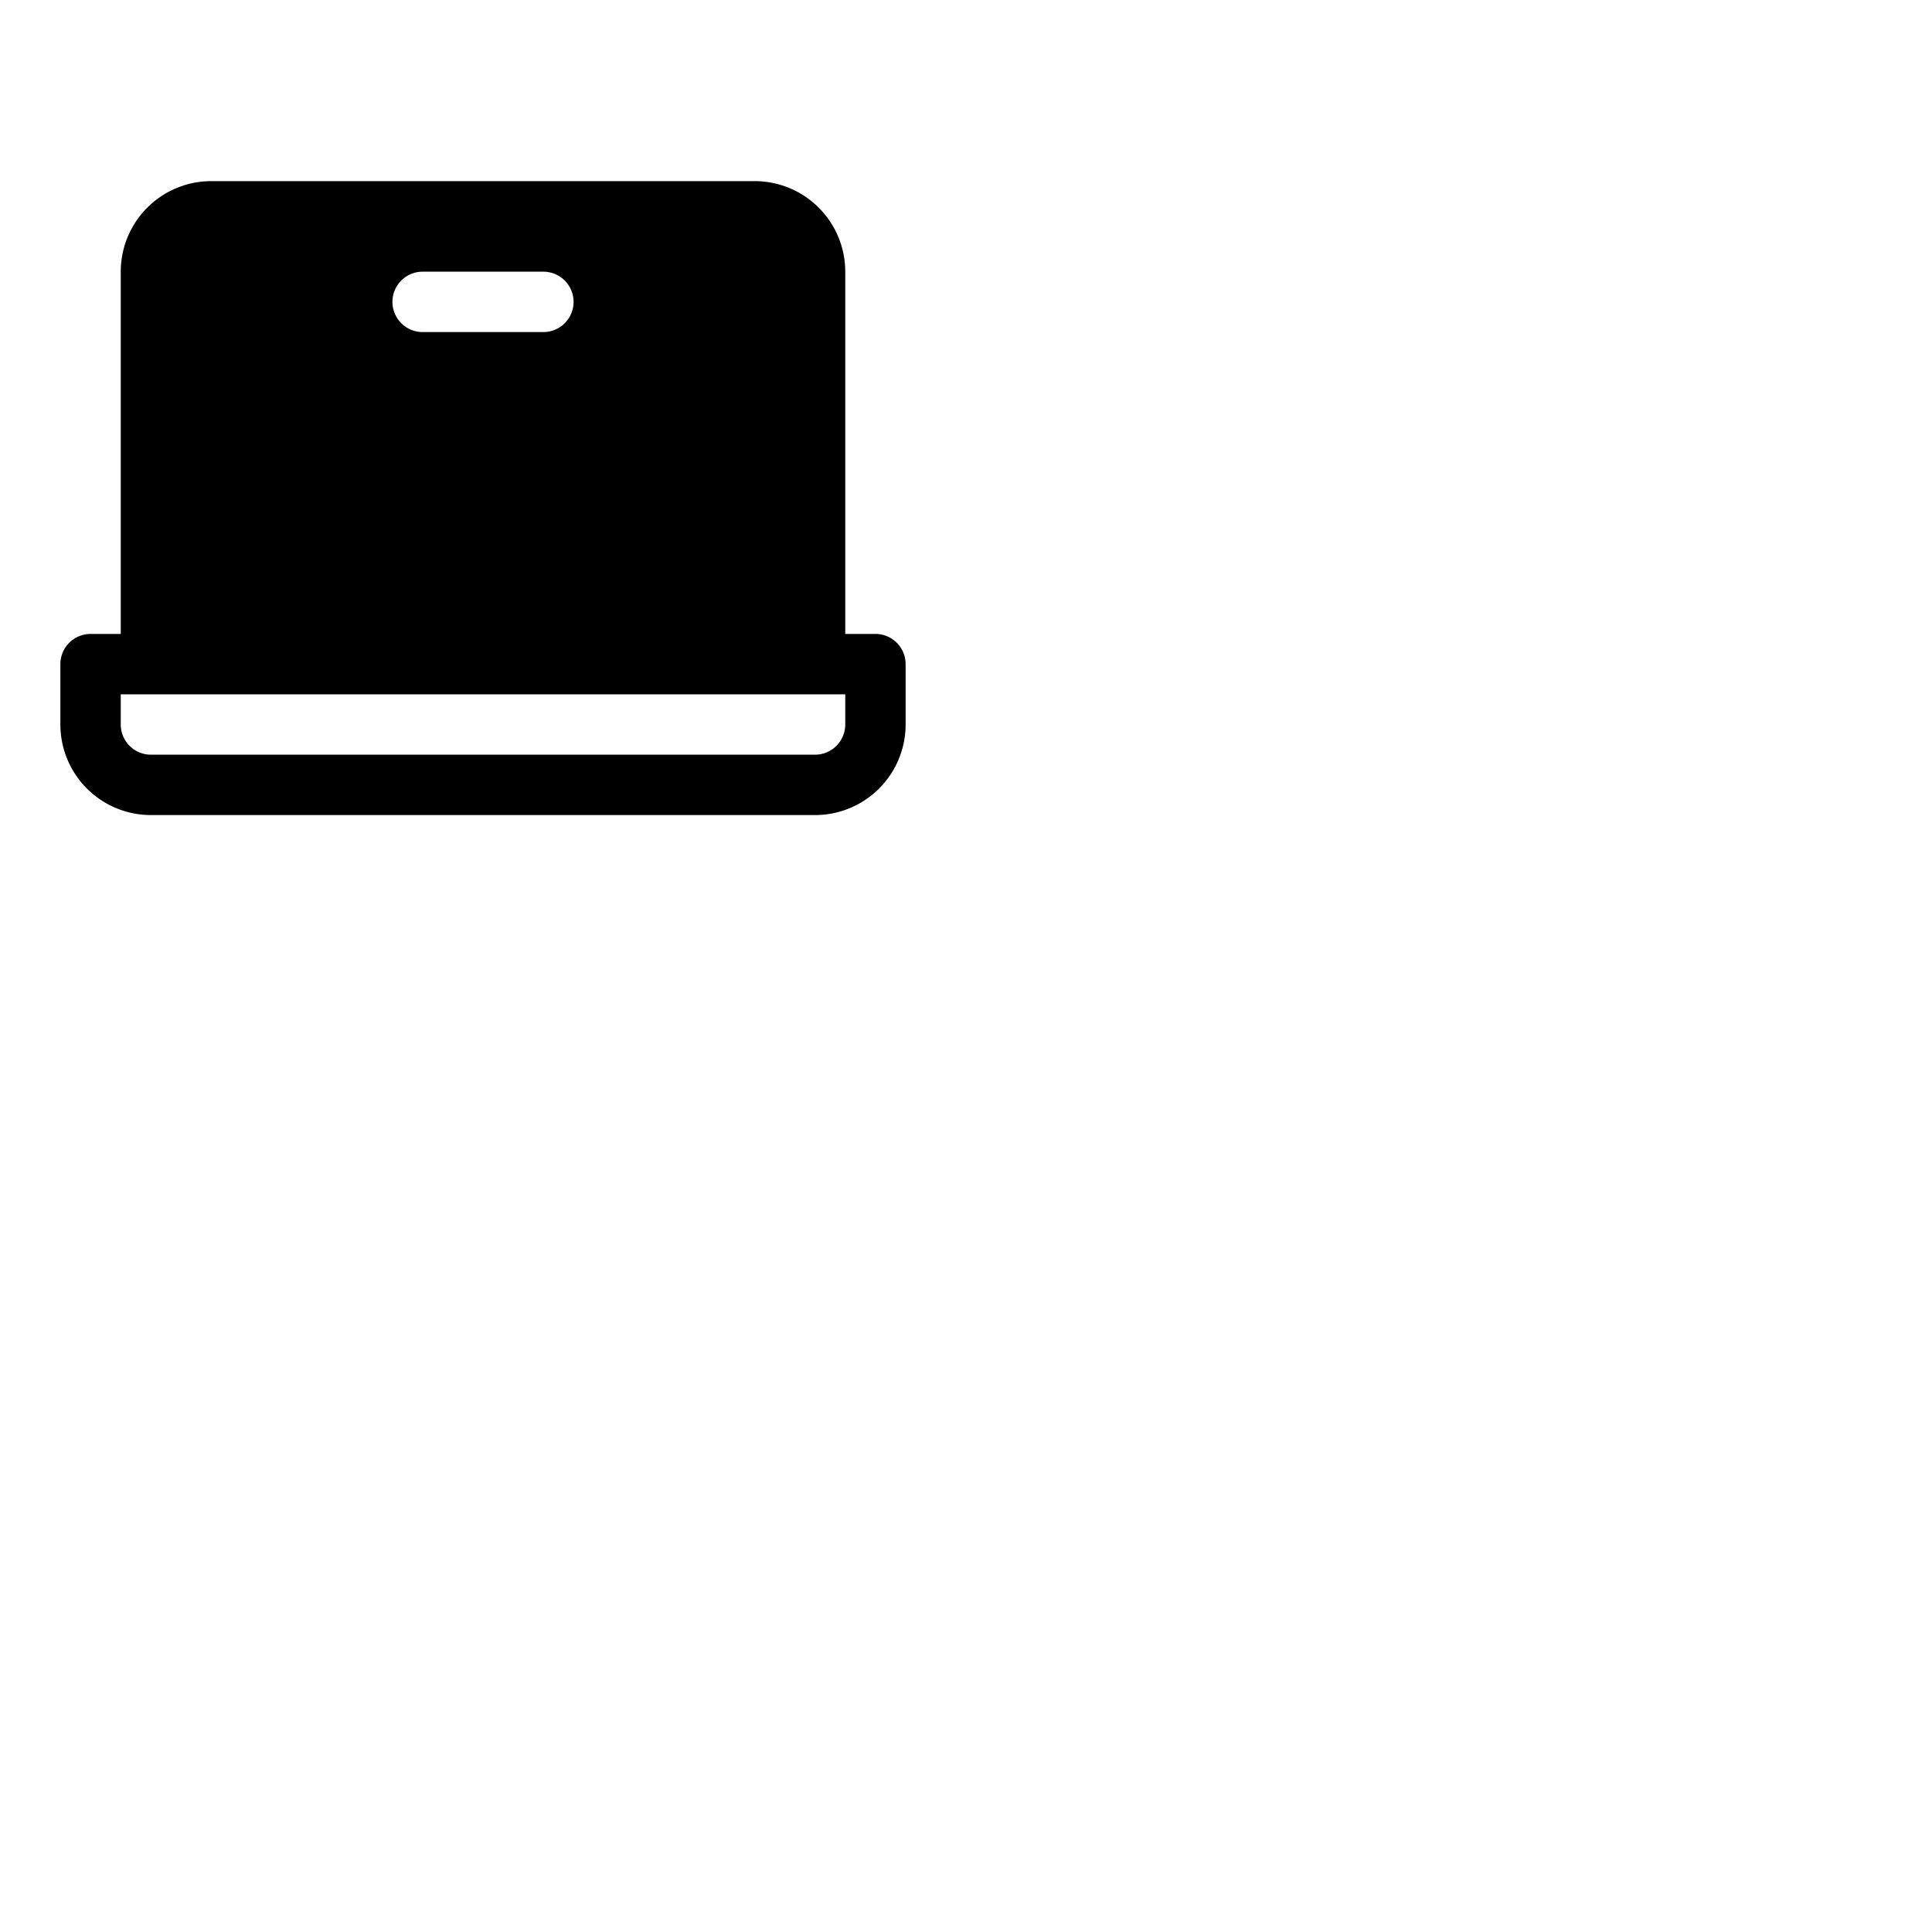 <svg xmlns="http://www.w3.org/2000/svg" version="1.1" viewBox="0 0 512 512" fill="currentColor"><path fill="currentColor" d="M232 168h-8V72a24 24 0 0 0-24-24H56a24 24 0 0 0-24 24v96h-8a8 8 0 0 0-8 8v16a24 24 0 0 0 24 24h176a24 24 0 0 0 24-24v-16a8 8 0 0 0-8-8M112 72h32a8 8 0 0 1 0 16h-32a8 8 0 0 1 0-16m112 120a8 8 0 0 1-8 8H40a8 8 0 0 1-8-8v-8h192Z"/></svg>